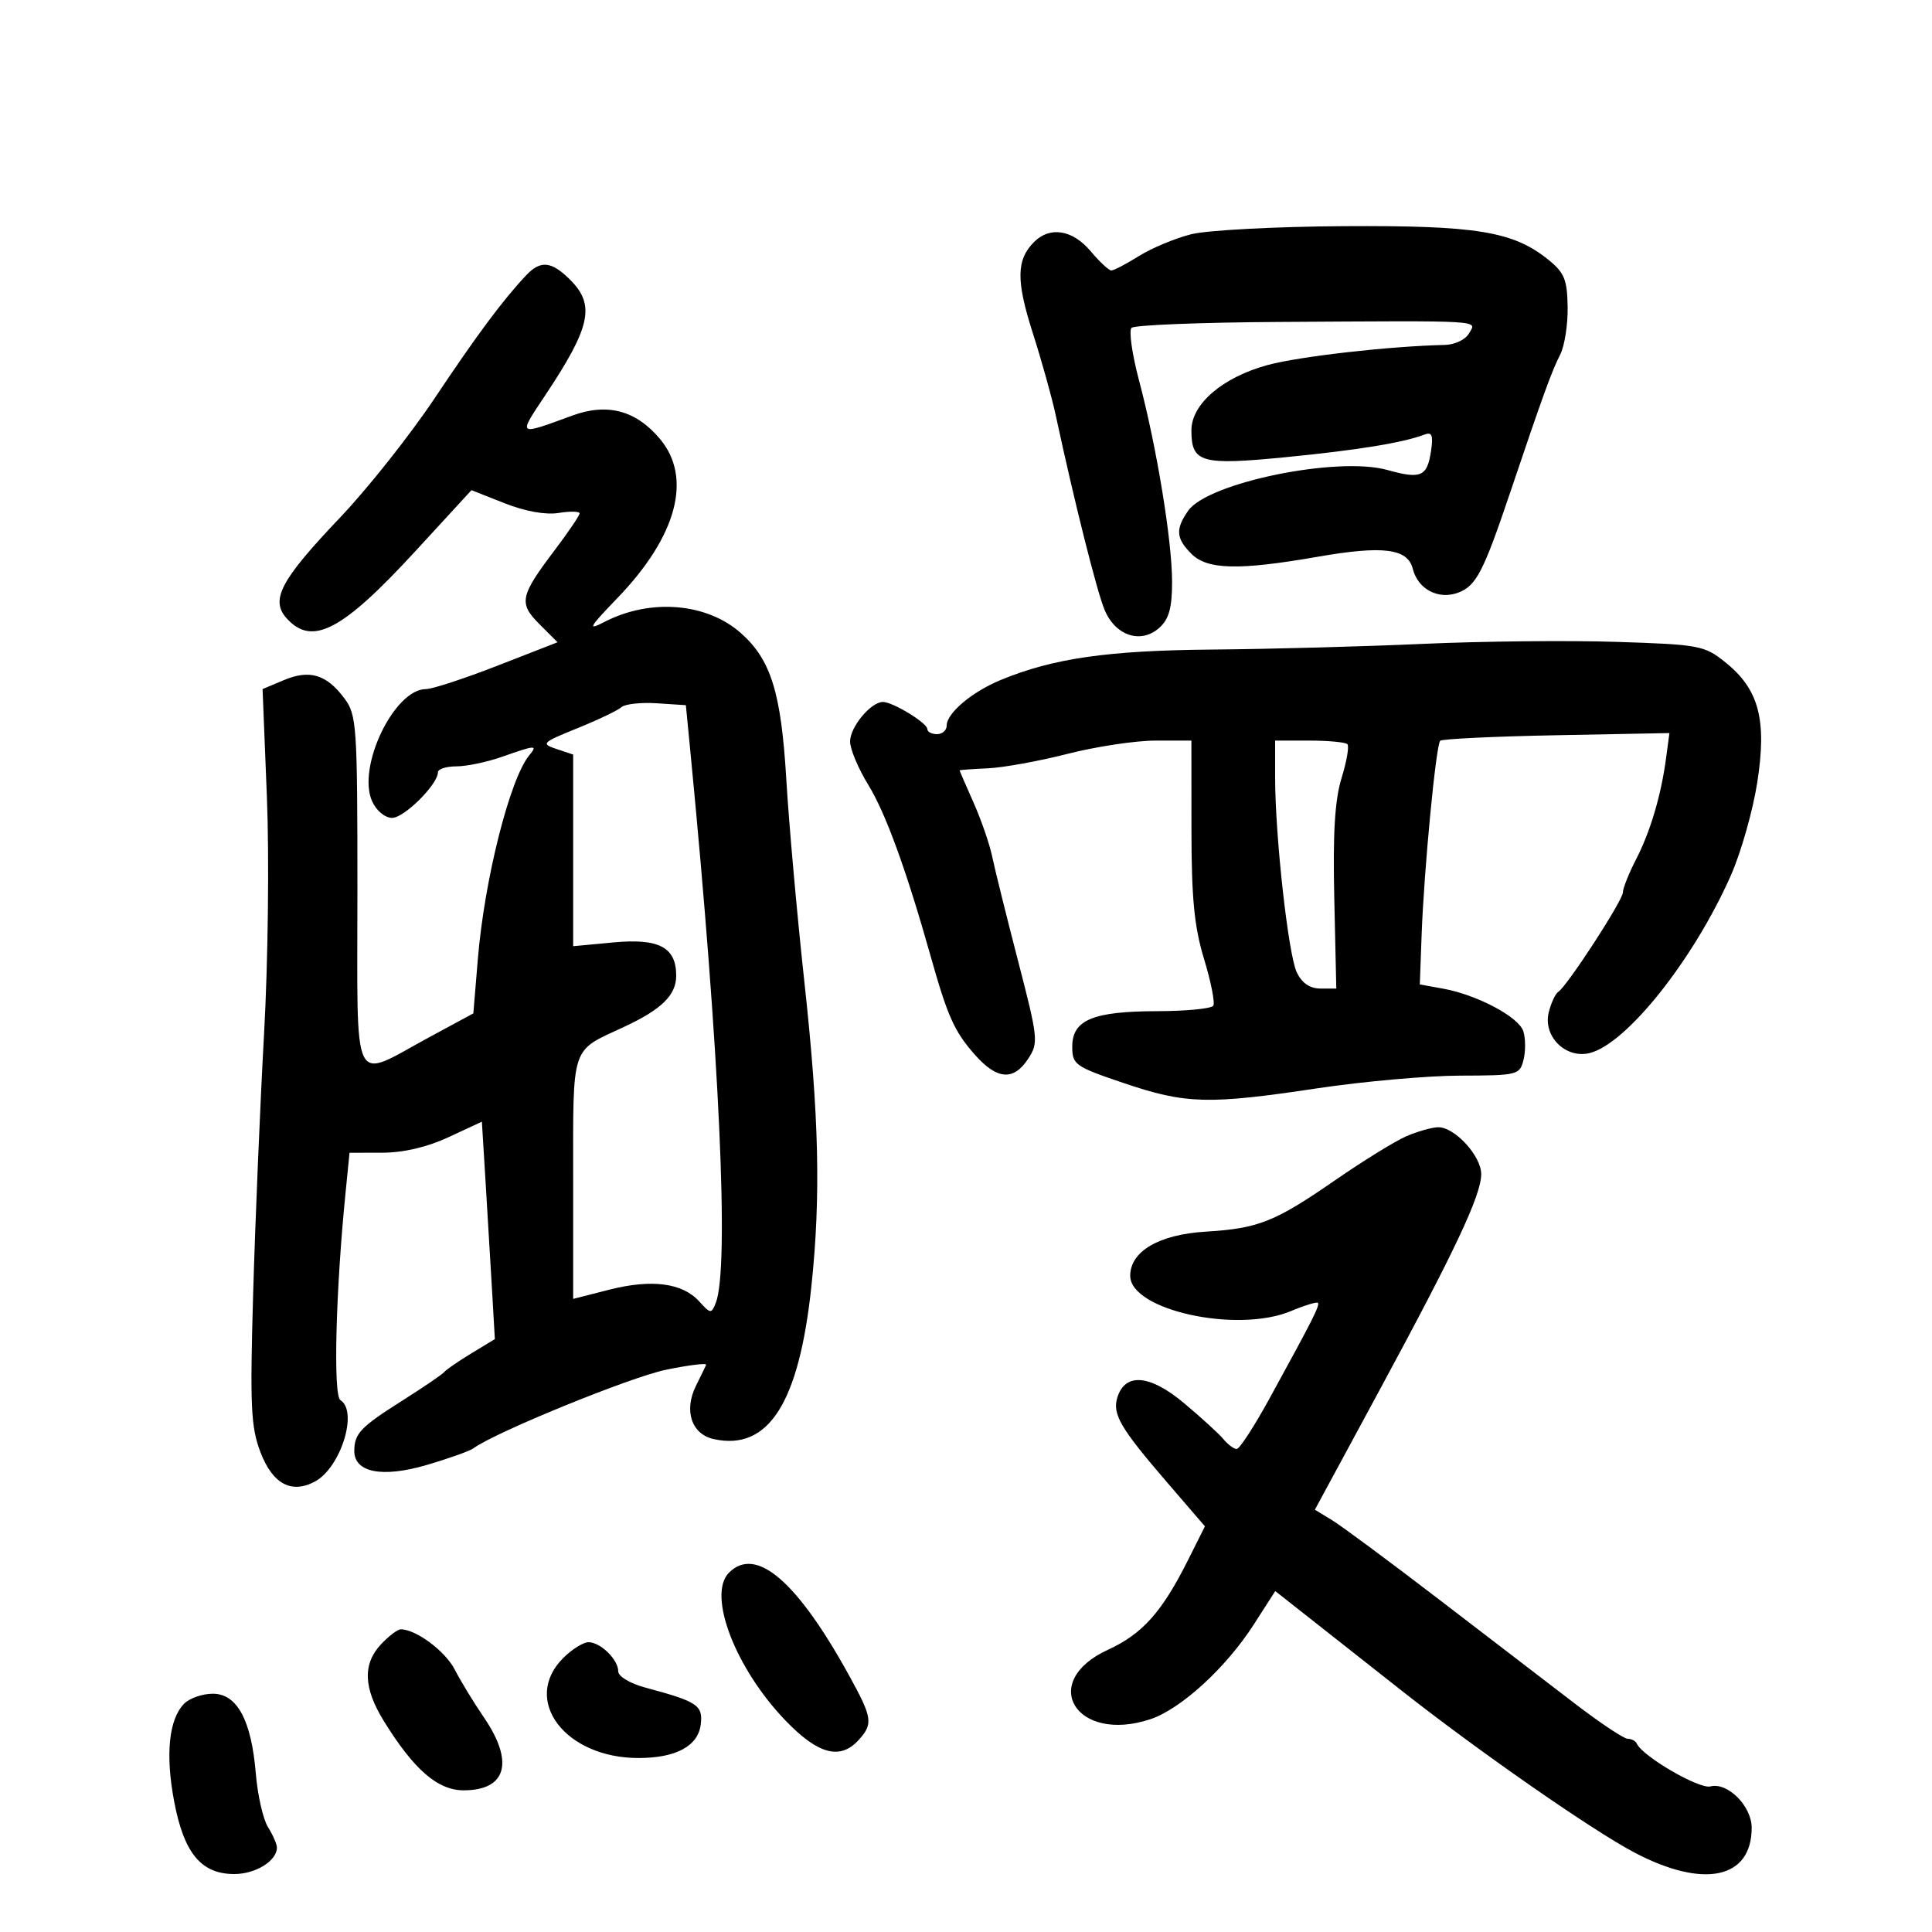 <svg xmlns="http://www.w3.org/2000/svg" width="300" height="300" viewBox="0 0 300 300" version="1.1">
	<path d="M 184.986 36.369 C 182.504 36.991, 178.851 38.513, 176.868 39.750 C 174.886 40.987, 172.950 42, 172.567 42 C 172.184 42, 170.735 40.650, 169.347 39 C 166.549 35.675, 163.039 35.103, 160.573 37.570 C 157.816 40.327, 157.765 43.563, 160.350 51.644 C 161.733 55.965, 163.347 61.750, 163.938 64.500 C 166.803 77.838, 170.309 91.804, 171.521 94.705 C 173.213 98.755, 177.190 100.043, 180.040 97.464 C 181.521 96.124, 182 94.383, 182 90.345 C 182 83.977, 179.605 69.379, 176.874 59.096 C 175.793 55.024, 175.266 51.339, 175.704 50.907 C 176.142 50.476, 186.400 50.064, 198.500 49.992 C 231.032 49.798, 229.271 49.694, 228.120 51.750 C 227.566 52.740, 225.917 53.527, 224.320 53.562 C 215.846 53.748, 201.787 55.341, 196.863 56.674 C 189.864 58.569, 185 62.729, 185 66.821 C 185 71.861, 186.490 72.283, 199.691 70.987 C 210.860 69.890, 217.912 68.739, 221.204 67.475 C 222.342 67.038, 222.567 67.591, 222.218 69.969 C 221.623 74.024, 220.665 74.446, 215.405 72.973 C 207.695 70.815, 187.557 74.939, 184.501 79.303 C 182.500 82.158, 182.608 83.608, 185 86 C 187.471 88.471, 192.372 88.587, 204.558 86.462 C 214.751 84.684, 218.570 85.160, 219.369 88.309 C 220.186 91.525, 223.377 93.187, 226.472 92.011 C 229.221 90.966, 230.361 88.759, 234.491 76.500 C 239.467 61.725, 240.994 57.513, 242.251 55.096 C 242.938 53.773, 243.466 50.441, 243.424 47.690 C 243.358 43.414, 242.923 42.346, 240.424 40.328 C 234.964 35.921, 229.273 34.990, 208.568 35.119 C 198.081 35.184, 187.469 35.747, 184.986 36.369 M 81.701 42.750 C 78.098 46.573, 74.087 51.962, 67.477 61.861 C 63.672 67.560, 57.072 75.885, 52.811 80.361 C 43.554 90.087, 41.929 93.159, 44.523 96.026 C 48.471 100.388, 53.119 97.959, 64.499 85.586 L 73.211 76.112 78.356 78.144 C 81.563 79.410, 84.724 79.977, 86.750 79.650 C 88.537 79.362, 90 79.393, 90 79.720 C 90 80.048, 88.267 82.607, 86.148 85.408 C 80.723 92.580, 80.502 93.656, 83.790 96.944 L 86.577 99.731 77.251 103.365 C 72.121 105.364, 67.126 107, 66.149 107 C 61.206 107, 55.380 119.149, 57.789 124.435 C 58.456 125.900, 59.786 127, 60.890 127 C 62.764 127, 68 121.788, 68 119.923 C 68 119.415, 69.293 119, 70.874 119 C 72.455 119, 75.662 118.325, 78 117.500 C 83.165 115.678, 83.530 115.657, 82.201 117.258 C 79.177 120.901, 75.224 136.547, 74.198 148.929 L 73.500 157.358 66.595 161.092 C 54.422 167.675, 55.500 169.881, 55.500 138.389 C 55.500 112.573, 55.394 111.009, 53.469 108.429 C 50.706 104.725, 48.069 103.931, 44.085 105.606 L 40.771 107 41.443 123.750 C 41.818 133.109, 41.625 149.325, 41.005 160.500 C 40.395 171.500, 39.634 189.613, 39.313 200.751 C 38.804 218.417, 38.949 221.577, 40.448 225.503 C 42.330 230.431, 45.252 232.006, 48.897 230.055 C 52.905 227.910, 55.651 219.138, 52.856 217.411 C 51.722 216.710, 52.122 200.554, 53.652 185.250 L 54.276 179 59.388 178.990 C 62.671 178.984, 66.348 178.120, 69.663 176.576 L 74.826 174.172 75.419 183.836 C 75.745 189.151, 76.199 196.748, 76.427 200.718 L 76.841 207.935 73.170 210.165 C 71.152 211.391, 69.275 212.682, 69 213.033 C 68.725 213.385, 65.800 215.381, 62.500 217.469 C 55.989 221.589, 55.039 222.580, 55.015 225.271 C 54.986 228.652, 59.342 229.510, 66.247 227.484 C 69.686 226.475, 72.965 225.304, 73.533 224.882 C 76.849 222.421, 97.922 213.824, 103.404 212.697 C 106.974 211.963, 109.784 211.618, 109.650 211.931 C 109.516 212.244, 108.807 213.703, 108.075 215.173 C 106.155 219.030, 107.374 222.704, 110.825 223.462 C 119.328 225.329, 124.081 217.876, 126 199.665 C 127.468 185.729, 127.182 173.378, 124.906 152.500 C 123.767 142.050, 122.502 127.875, 122.095 121 C 121.296 107.520, 119.708 102.421, 115.019 98.284 C 109.714 93.603, 100.970 92.896, 93.860 96.572 C 91.155 97.971, 91.417 97.491, 95.896 92.839 C 105.132 83.246, 107.545 74.178, 102.467 68.143 C 98.743 63.717, 94.304 62.537, 88.872 64.529 C 80.287 67.678, 80.410 67.768, 84.648 61.404 C 91.723 50.779, 92.463 47.372, 88.545 43.455 C 85.640 40.549, 83.940 40.374, 81.701 42.750 M 221 99.978 C 211.925 100.388, 197.215 100.786, 188.312 100.862 C 172.021 101.001, 163.583 102.211, 155.407 105.581 C 150.923 107.430, 147 110.739, 147 112.674 C 147 113.403, 146.325 114, 145.500 114 C 144.675 114, 144 113.647, 144 113.216 C 144 112.271, 138.642 109, 137.096 109 C 135.228 109, 132 112.889, 132 115.139 C 132 116.316, 133.276 119.354, 134.836 121.889 C 137.525 126.261, 140.752 135.134, 144.516 148.500 C 147.132 157.790, 148.179 160.135, 151.306 163.696 C 154.796 167.671, 157.370 167.891, 159.652 164.409 C 161.280 161.924, 161.215 161.301, 158.071 149.159 C 156.267 142.197, 154.465 134.925, 154.065 133 C 153.666 131.075, 152.363 127.305, 151.170 124.623 C 149.976 121.940, 149.003 119.690, 149.007 119.623 C 149.011 119.555, 150.975 119.413, 153.372 119.306 C 155.769 119.199, 161.353 118.186, 165.782 117.056 C 170.210 115.925, 176.346 115, 179.417 115 L 185 115 185.008 128.750 C 185.014 139.507, 185.440 143.896, 186.966 148.914 C 188.038 152.441, 188.683 155.704, 188.399 156.164 C 188.115 156.624, 184.196 157.007, 179.691 157.015 C 169.714 157.033, 166.500 158.373, 166.500 162.516 C 166.500 165.319, 166.915 165.613, 174.500 168.182 C 184.119 171.439, 187.633 171.535, 204.500 169 C 211.650 167.925, 221.654 167.036, 226.731 167.023 C 235.662 167.001, 235.982 166.921, 236.571 164.572 C 236.906 163.237, 236.894 161.242, 236.544 160.139 C 235.832 157.894, 229.336 154.459, 223.984 153.497 L 220.468 152.865 220.748 145.183 C 221.119 135.033, 222.971 115.696, 223.636 115.028 C 223.926 114.738, 232.052 114.350, 241.694 114.166 L 259.226 113.831 258.715 117.666 C 257.933 123.524, 256.285 129.088, 254.037 133.461 C 252.917 135.640, 252 137.943, 252 138.579 C 252 139.815, 243.328 153.156, 241.970 154.010 C 241.524 154.291, 240.859 155.714, 240.493 157.173 C 239.557 160.900, 243.094 164.438, 246.837 163.519 C 252.555 162.115, 262.965 149.031, 268.748 135.981 C 270.328 132.416, 272.181 125.900, 272.867 121.500 C 274.386 111.760, 273.129 107.025, 267.913 102.843 C 264.651 100.226, 263.903 100.086, 251 99.669 C 243.575 99.429, 230.075 99.568, 221 99.978 M 96.495 109.811 C 95.948 110.306, 92.873 111.776, 89.662 113.076 C 84.137 115.314, 83.963 115.488, 86.412 116.304 L 89 117.167 89 132.046 L 89 146.925 95.302 146.336 C 102.335 145.679, 105 147.098, 105 151.500 C 105 154.533, 102.725 156.756, 96.822 159.491 C 88.575 163.312, 89 162.036, 89 182.968 L 89 201.692 94.627 200.258 C 101.194 198.586, 105.977 199.212, 108.577 202.085 C 110.330 204.022, 110.466 204.034, 111.144 202.315 C 113.274 196.913, 111.735 163.391, 107.229 117 L 106.500 109.500 101.995 109.205 C 99.517 109.043, 97.042 109.316, 96.495 109.811 M 198 120.704 C 198 129.834, 200.050 148.276, 201.367 151 C 202.171 152.662, 203.402 153.500, 205.038 153.500 L 207.500 153.500 207.186 139.500 C 206.958 129.333, 207.269 124.214, 208.322 120.803 C 209.120 118.219, 209.524 115.857, 209.220 115.553 C 208.915 115.249, 206.267 115, 203.333 115 L 198 115 198 120.704 M 218.342 176.452 C 216.605 177.208, 211.655 180.265, 207.342 183.247 C 197.943 189.743, 195.411 190.751, 187.237 191.249 C 179.965 191.691, 175.500 194.301, 175.500 198.108 C 175.500 203.440, 192.080 207.082, 200.444 203.588 C 202.569 202.700, 204.456 202.123, 204.638 202.305 C 204.990 202.657, 203.869 204.873, 197.078 217.250 C 194.740 221.512, 192.470 225, 192.036 225 C 191.601 225, 190.673 224.311, 189.974 223.469 C 189.276 222.627, 186.514 220.105, 183.838 217.864 C 178.562 213.447, 174.733 213.114, 173.511 216.965 C 172.689 219.556, 173.951 221.729, 181.107 230.044 L 187.101 237.009 184.472 242.254 C 180.422 250.334, 177.400 253.717, 172.033 256.179 C 161.203 261.148, 167.064 270.774, 178.601 266.967 C 183.344 265.401, 190.353 258.995, 194.668 252.281 L 198.022 247.062 204.261 251.976 C 207.692 254.678, 213.650 259.373, 217.500 262.408 C 229.559 271.915, 247.238 284.213, 253.823 287.676 C 264.556 293.319, 272 291.739, 272 283.816 C 272 280.451, 268.259 276.699, 265.596 277.395 C 263.859 277.850, 255.044 272.725, 254.167 270.750 C 253.983 270.337, 253.348 270, 252.756 270 C 252.163 270, 248.488 267.555, 244.589 264.567 C 240.690 261.579, 231.200 254.304, 223.500 248.400 C 215.800 242.497, 208.301 236.938, 206.836 236.047 L 204.173 234.427 214.160 215.963 C 226.005 194.065, 230 185.579, 230 182.316 C 230 179.477, 225.860 174.983, 223.295 175.039 C 222.308 175.061, 220.079 175.697, 218.342 176.452 M 113.200 244.200 C 109.785 247.615, 114.170 259.070, 122.005 267.199 C 127.056 272.440, 130.480 273.337, 133.345 270.171 C 135.607 267.671, 135.470 266.745, 131.863 260.196 C 123.763 245.486, 117.383 240.017, 113.200 244.200 M 59.174 255.314 C 56.291 258.383, 56.430 262.119, 59.618 267.270 C 64.282 274.804, 67.969 278, 71.996 278 C 78.654 278, 79.875 273.602, 75.141 266.680 C 73.568 264.381, 71.535 261.045, 70.624 259.267 C 69.149 256.390, 64.605 253, 62.224 253 C 61.743 253, 60.370 254.042, 59.174 255.314 M 87.455 257.455 C 80.923 263.987, 87.768 273.025, 99.218 272.985 C 105.025 272.965, 108.424 271.106, 108.816 267.735 C 109.158 264.788, 108.303 264.222, 100.250 262.060 C 97.838 261.413, 96 260.319, 96 259.531 C 96 257.703, 93.245 255, 91.383 255 C 90.572 255, 88.805 256.105, 87.455 257.455 M 28.611 264.532 C 26.226 266.917, 25.658 272.390, 27.038 279.701 C 28.560 287.768, 31.233 291, 36.383 291 C 39.699 291, 43 288.951, 43 286.893 C 43 286.363, 42.377 284.933, 41.615 283.715 C 40.853 282.497, 40.002 278.760, 39.724 275.412 C 39.036 267.114, 36.822 263, 33.046 263 C 31.449 263, 29.453 263.689, 28.611 264.532" stroke="none" fill="black" fill-rule="evenodd"/>
</svg>